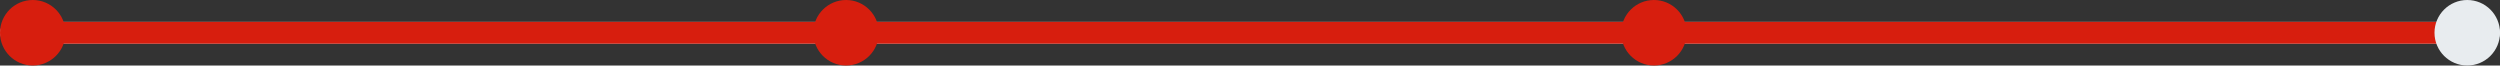 <svg width="458" height="12" viewBox="0 0 458 12" fill="none" xmlns="http://www.w3.org/2000/svg">
<rect x="0" y="0" width="458" height="12" fill="#333333" stroke="none"/>
<rect y="4" width="458" height="4" rx="2" fill="#E8ECEF"/>
<rect x="6" y="4" width="445" height="4" rx="2" fill="#D71E0E"/>
<circle cx="6" cy="6" r="6" fill="#D71E0E"/>
<circle cx="155" cy="6" r="6" fill="#D71E0E"/>
<circle cx="303" cy="6" r="6" fill="#D71E0E"/>
<circle cx="452" cy="6" r="6" fill="#E8ECEF"/>
</svg>
